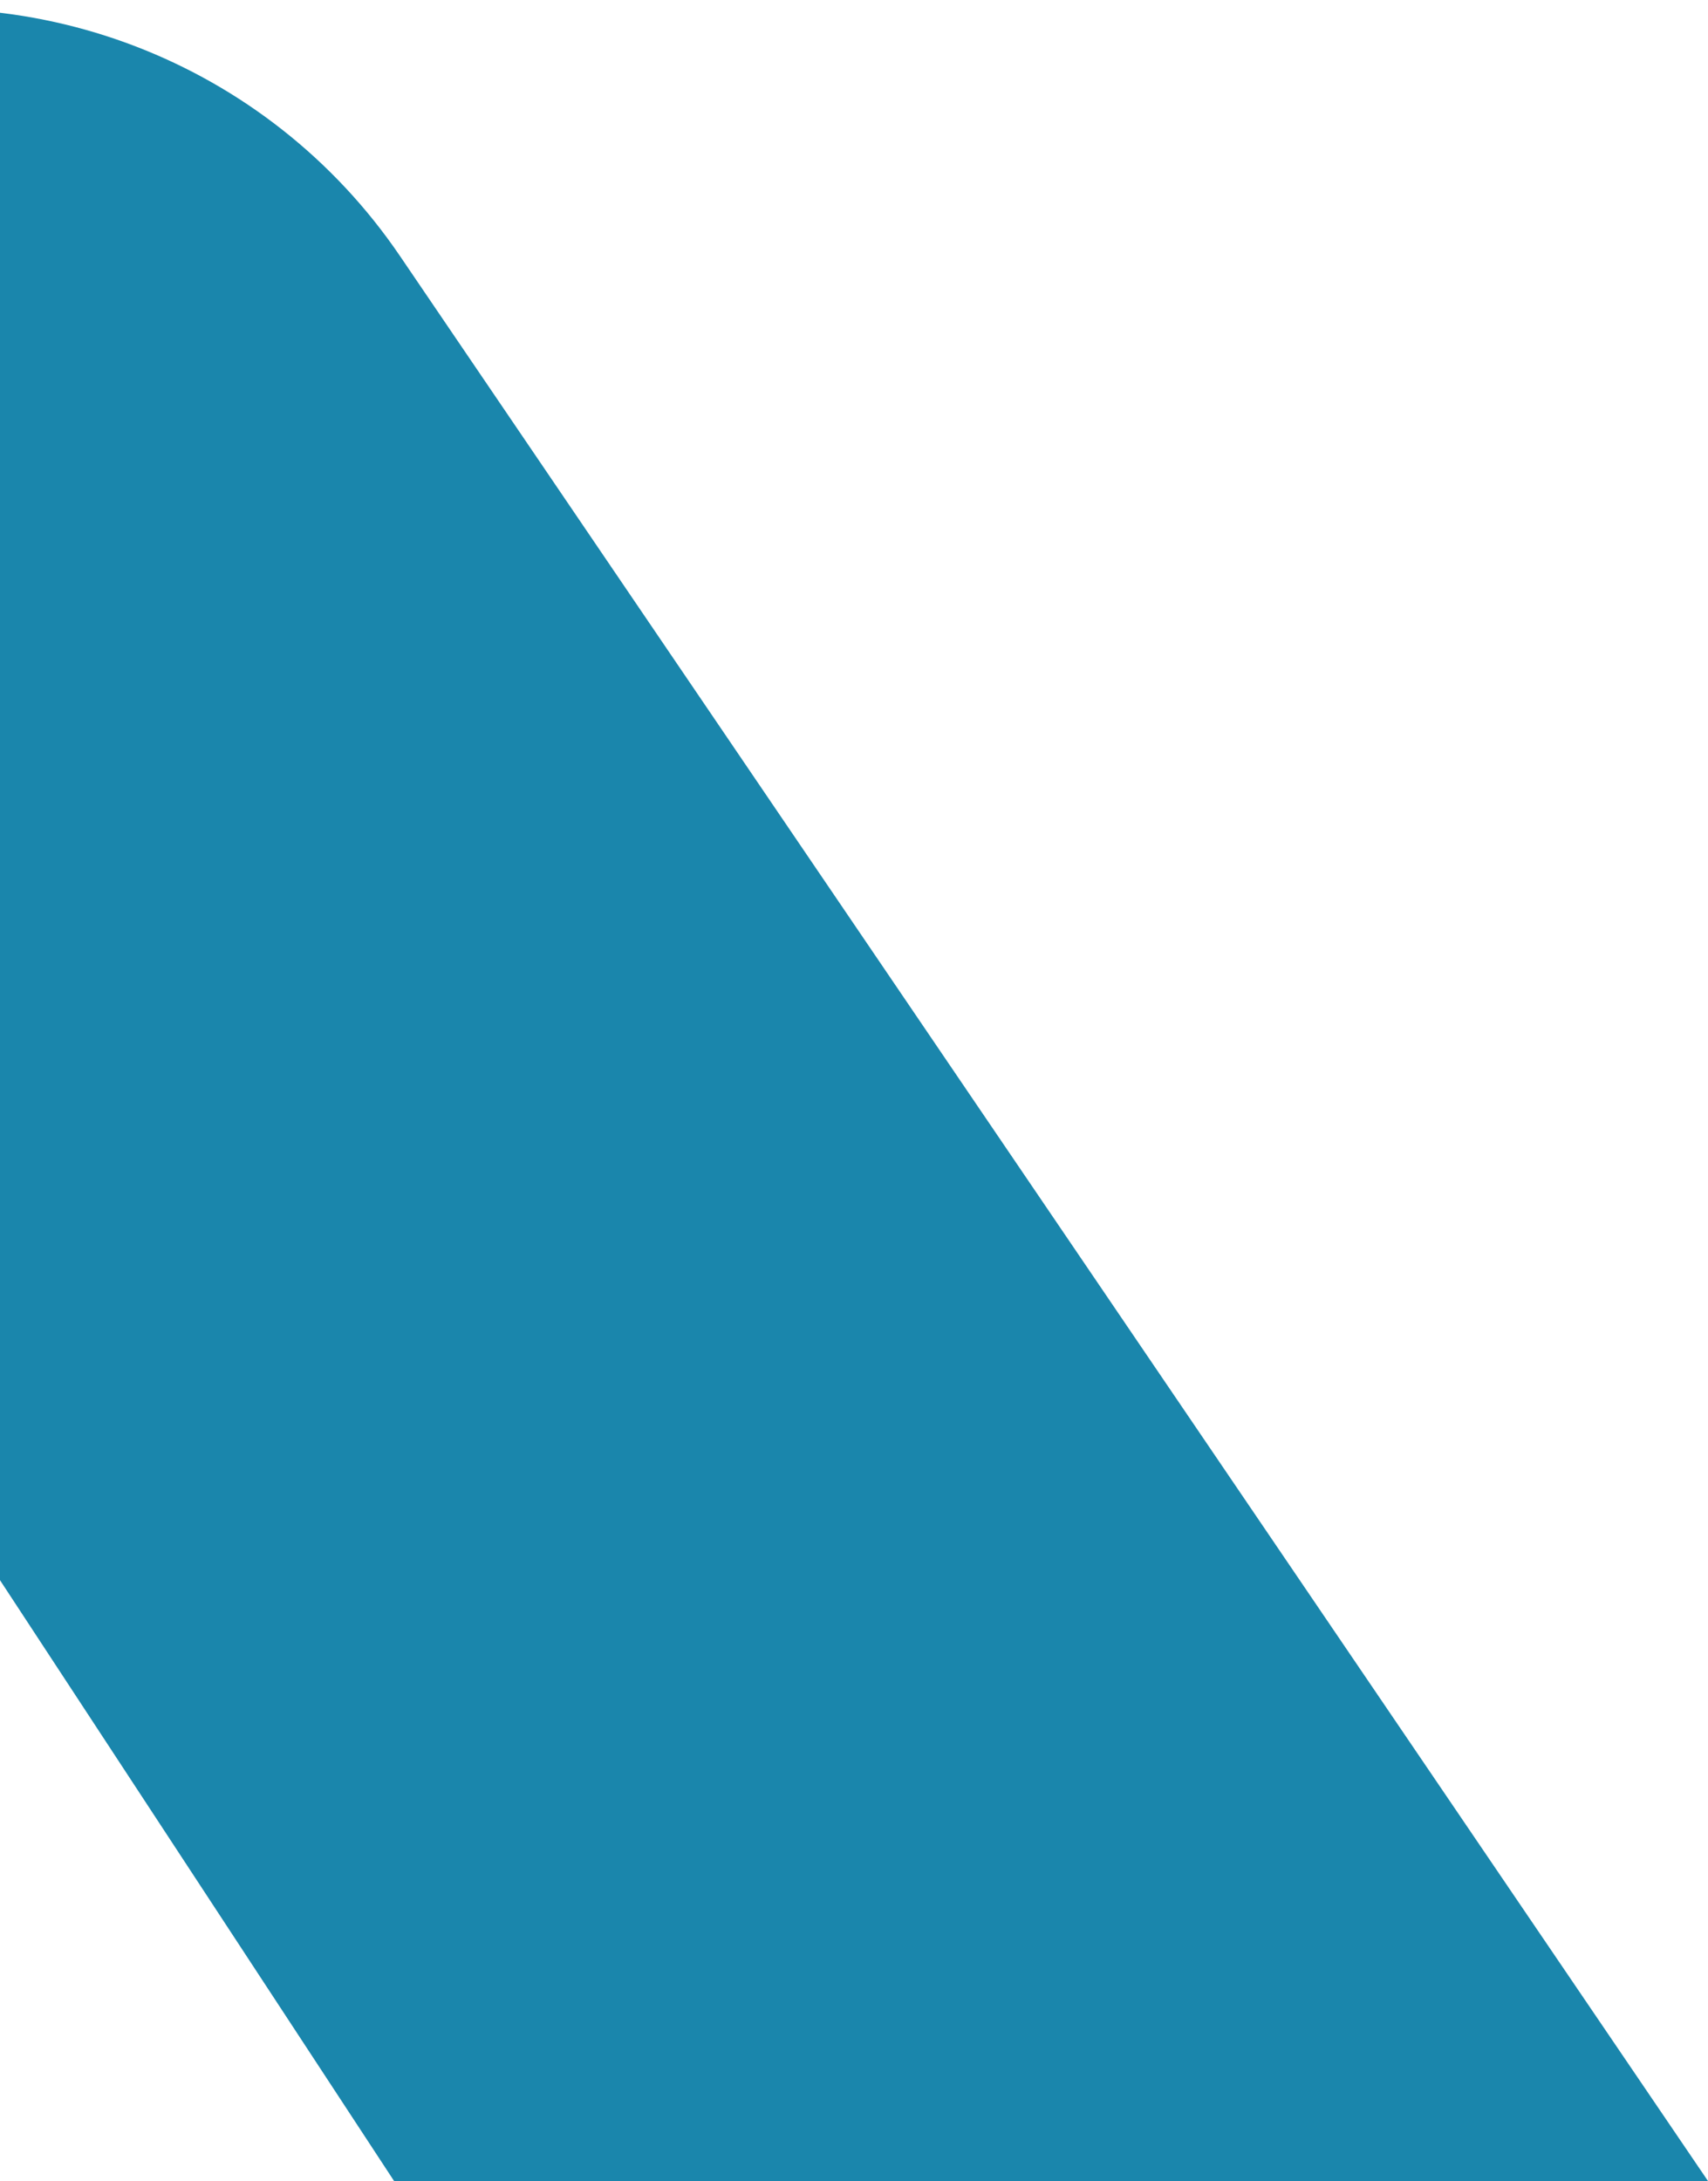 <svg width="65" height="83" viewBox="0 0 65 83" fill="none" xmlns="http://www.w3.org/2000/svg">
<path d="M65.005 83L15.002 83L-19.345 30.638C-26.748 19.352 -20.747 4.138 -7.633 0.944C1.075 -1.176 10.185 2.331 15.223 9.744L65.005 83Z" fill="#1A86AC"/>
</svg>
